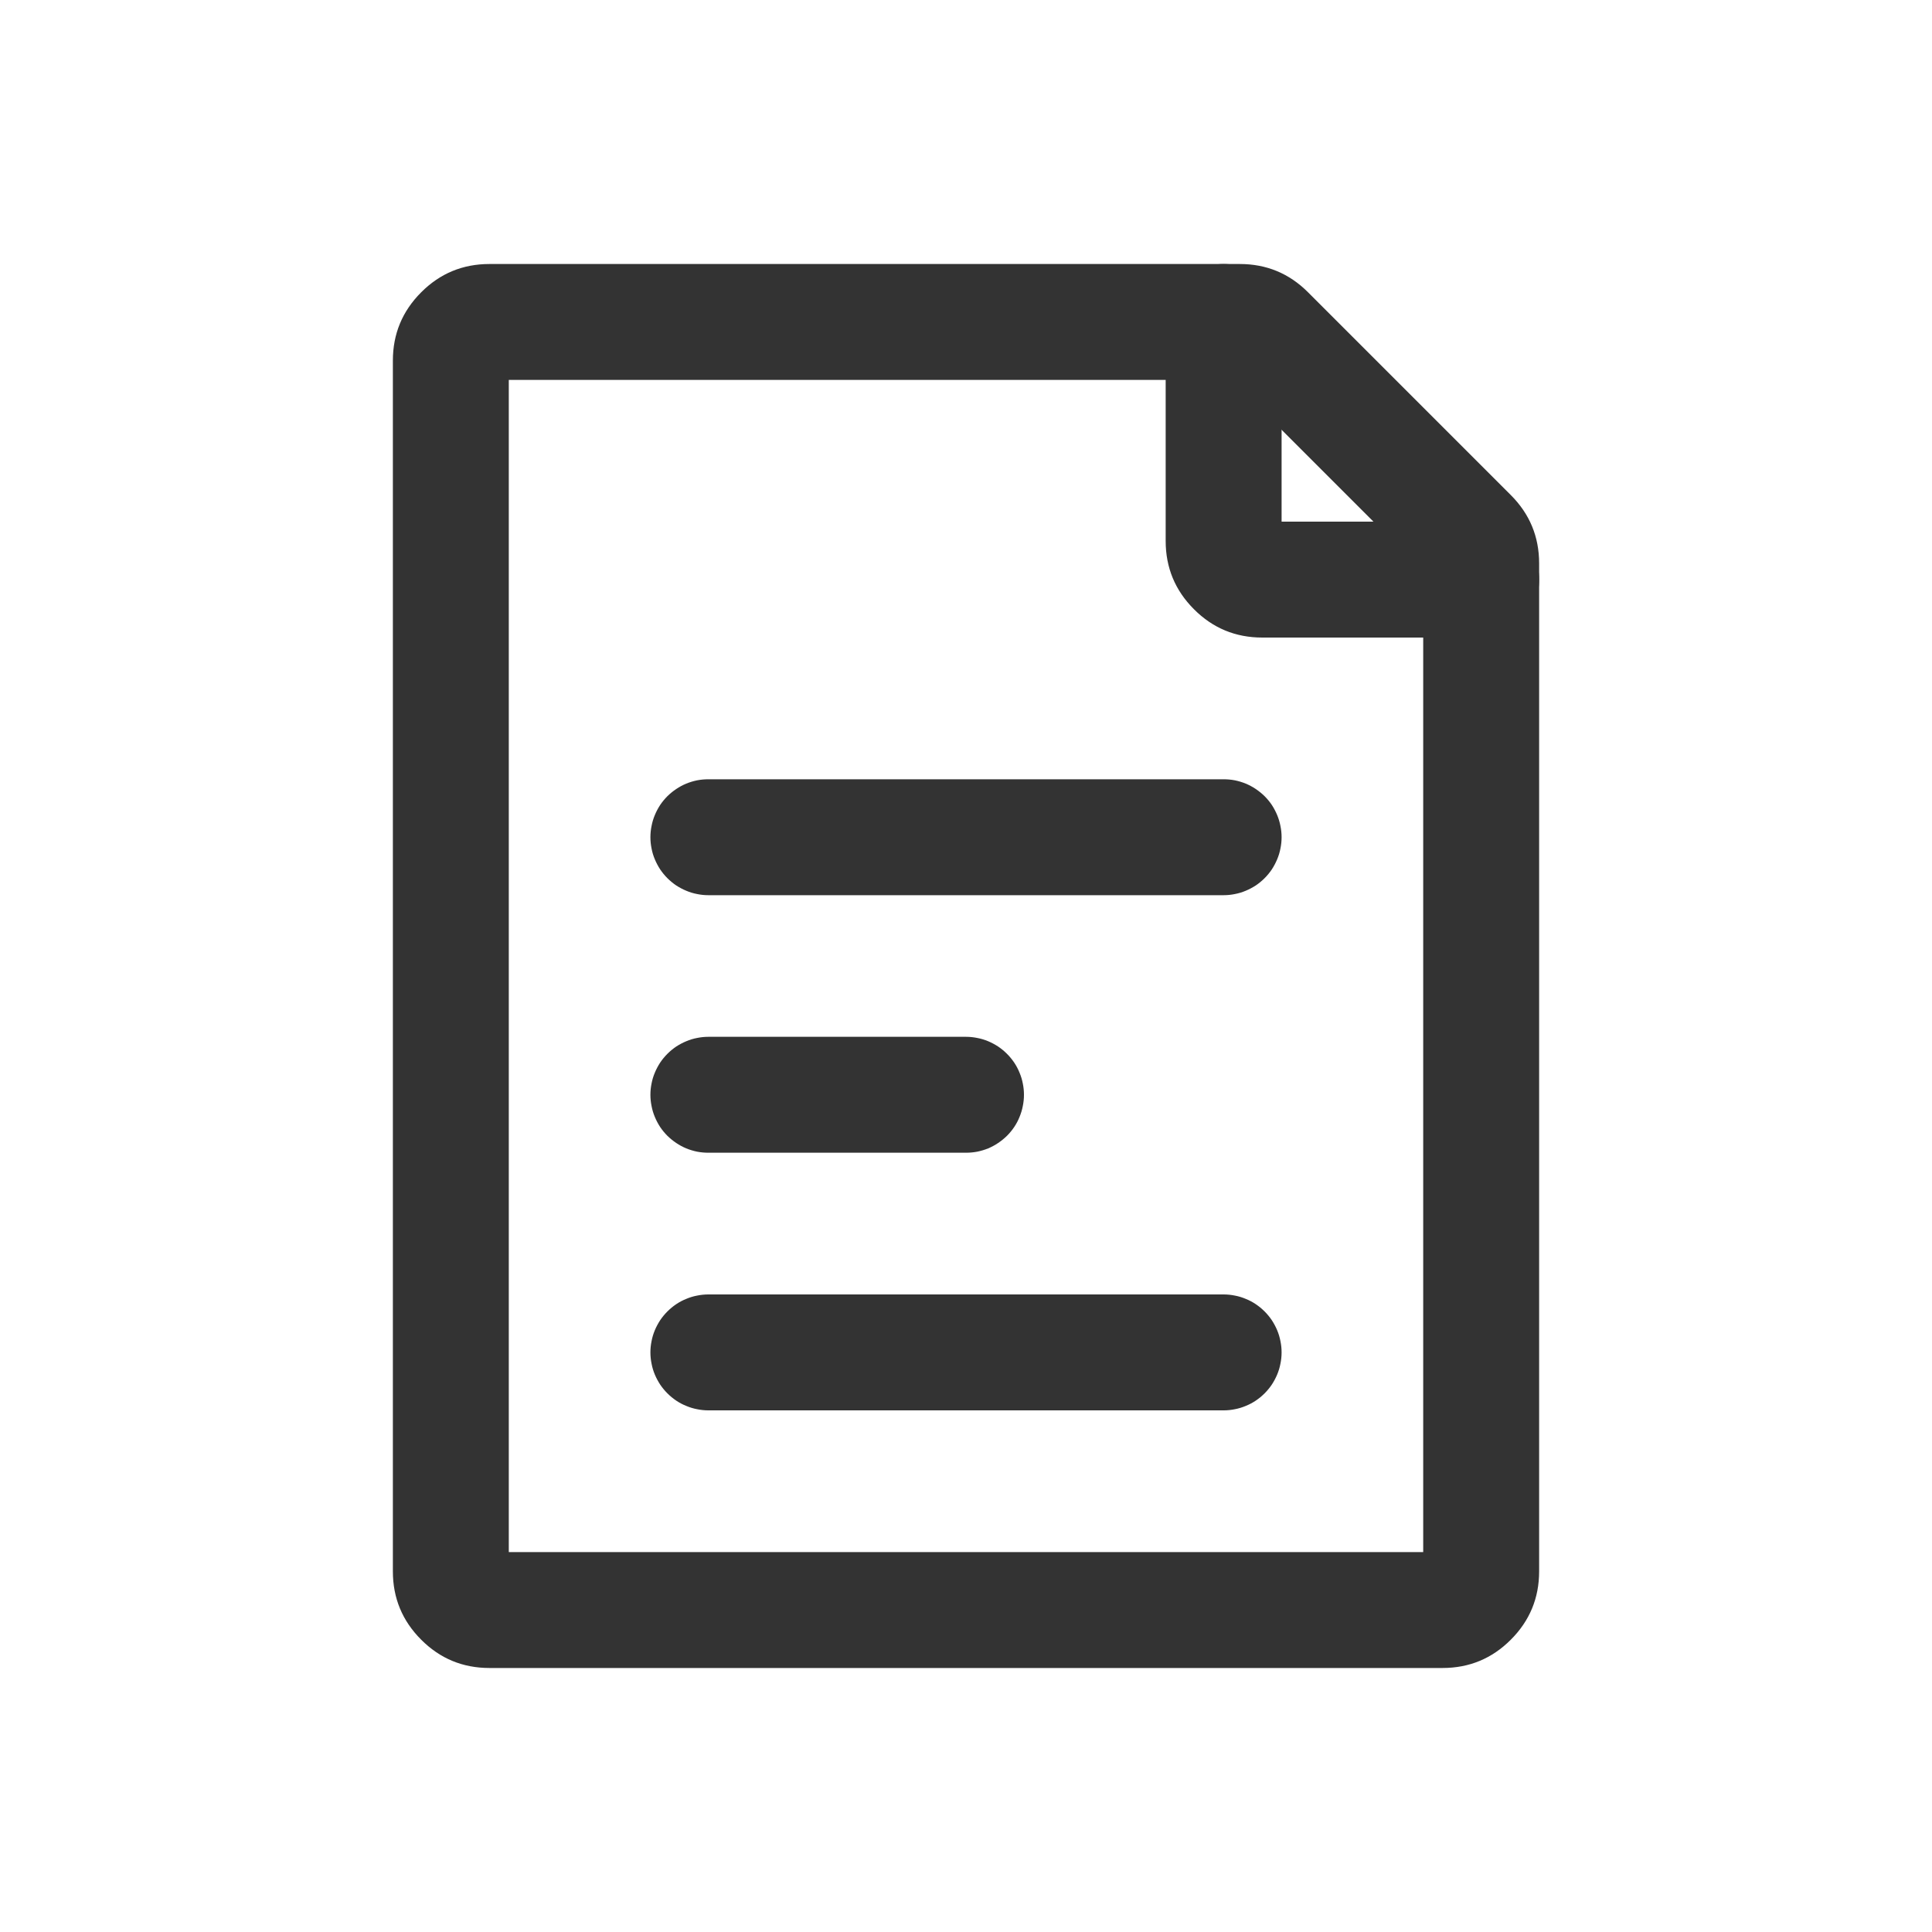 <svg xmlns="http://www.w3.org/2000/svg" xmlns:xlink="http://www.w3.org/1999/xlink" fill="none" version="1.1" width="20" height="20" viewBox="0 0 20 20"><defs><clipPath id="master_svg0_1_0764"><rect x="0" y="0" width="20" height="20" rx="0"/></clipPath></defs><g clip-path="url(#master_svg0_1_0764)"><g><path d="M4.36,16.974Q4.652,17.267,5.067,17.267L14.933,17.267Q15.348,17.267,15.64,16.974Q15.933,16.681,15.933,16.267L15.933,5.832Q15.933,5.418,15.64,5.125L13.541,3.026Q13.249,2.733,12.834,2.733L5.067,2.733Q4.652,2.733,4.36,3.026Q4.067,3.319,4.067,3.733L4.067,16.267Q4.067,16.681,4.36,16.974ZM5.267,16.067L14.733,16.067L14.733,5.915L12.751,3.933L5.267,3.933L5.267,16.067Z" fill-rule="evenodd" fill="#333333" fill-opacity="1"/></g><g><path d="M7.333,9.267L12.667,9.267Q12.726,9.267,12.784,9.255Q12.842,9.244,12.896,9.221Q12.951,9.198,13,9.166Q13.049,9.133,13.091,9.091Q13.133,9.049,13.166,9Q13.198,8.951,13.221,8.896Q13.244,8.842,13.255,8.784Q13.267,8.726,13.267,8.667Q13.267,8.608,13.255,8.55Q13.244,8.492,13.221,8.437Q13.198,8.382,13.166,8.333Q13.133,8.284,13.091,8.242Q13.049,8.201,13,8.168Q12.951,8.135,12.896,8.112Q12.842,8.09,12.784,8.078Q12.726,8.067,12.667,8.067L7.333,8.067Q7.274,8.067,7.216,8.078Q7.158,8.09,7.104,8.112Q7.049,8.135,7,8.168Q6.951,8.201,6.909,8.242Q6.867,8.284,6.834,8.333Q6.802,8.382,6.779,8.437Q6.756,8.492,6.745,8.55Q6.733,8.608,6.733,8.667Q6.733,8.726,6.745,8.784Q6.756,8.842,6.779,8.896Q6.802,8.951,6.834,9Q6.867,9.049,6.909,9.091Q6.951,9.133,7,9.166Q7.049,9.198,7.104,9.221Q7.158,9.244,7.216,9.255Q7.274,9.267,7.333,9.267Z" fill-rule="evenodd" fill="#333333" fill-opacity="1"/></g><g><path d="M7.333,14.6L12.667,14.6Q12.726,14.6,12.784,14.588Q12.842,14.577,12.896,14.554Q12.951,14.532,13,14.499Q13.049,14.466,13.091,14.424Q13.133,14.382,13.166,14.333Q13.198,14.284,13.221,14.23Q13.244,14.175,13.255,14.117Q13.267,14.059,13.267,14Q13.267,13.941,13.255,13.883Q13.244,13.825,13.221,13.77Q13.198,13.716,13.166,13.667Q13.133,13.618,13.091,13.576Q13.049,13.534,13,13.501Q12.951,13.468,12.896,13.446Q12.842,13.423,12.784,13.412Q12.726,13.4,12.667,13.4L7.333,13.4Q7.274,13.4,7.216,13.412Q7.158,13.423,7.104,13.446Q7.049,13.468,7,13.501Q6.951,13.534,6.909,13.576Q6.867,13.618,6.834,13.667Q6.802,13.716,6.779,13.77Q6.756,13.825,6.745,13.883Q6.733,13.941,6.733,14Q6.733,14.059,6.745,14.117Q6.756,14.175,6.779,14.23Q6.802,14.284,6.834,14.333Q6.867,14.382,6.909,14.424Q6.951,14.466,7,14.499Q7.049,14.532,7.104,14.554Q7.158,14.577,7.216,14.588Q7.274,14.6,7.333,14.6Z" fill-rule="evenodd" fill="#333333" fill-opacity="1"/></g><g><path d="M7.333,11.933L10,11.933Q10.059,11.933,10.117,11.922Q10.175,11.91,10.23,11.888Q10.284,11.865,10.333,11.832Q10.382,11.799,10.424,11.758Q10.466,11.716,10.499,11.667Q10.532,11.618,10.554,11.563Q10.577,11.508,10.588,11.45Q10.6,11.392,10.6,11.333Q10.6,11.274,10.588,11.216Q10.577,11.158,10.554,11.104Q10.532,11.049,10.499,11Q10.466,10.951,10.424,10.909Q10.382,10.867,10.333,10.834Q10.284,10.802,10.23,10.779Q10.175,10.756,10.117,10.745Q10.059,10.733,10,10.733L7.333,10.733Q7.274,10.733,7.216,10.745Q7.158,10.756,7.104,10.779Q7.049,10.802,7,10.834Q6.951,10.867,6.909,10.909Q6.867,10.951,6.834,11Q6.802,11.049,6.779,11.104Q6.756,11.158,6.745,11.216Q6.733,11.274,6.733,11.333Q6.733,11.392,6.745,11.45Q6.756,11.508,6.779,11.563Q6.802,11.618,6.834,11.667Q6.867,11.716,6.909,11.758Q6.951,11.799,7,11.832Q7.049,11.865,7.104,11.888Q7.158,11.91,7.216,11.922Q7.274,11.933,7.333,11.933Z" fill-rule="evenodd" fill="#333333" fill-opacity="1"/></g><g><path d="M13.067,6.6L15.333,6.6Q15.392,6.6,15.45,6.589Q15.508,6.577,15.563,6.554Q15.618,6.532,15.667,6.499Q15.716,6.466,15.758,6.424Q15.799,6.383,15.832,6.333Q15.865,6.284,15.888,6.23Q15.91,6.175,15.922,6.117Q15.933,6.059,15.933,6Q15.933,5.941,15.922,5.883Q15.91,5.825,15.888,5.77Q15.865,5.716,15.832,5.667Q15.799,5.618,15.758,5.576Q15.716,5.534,15.667,5.501Q15.618,5.468,15.563,5.446Q15.508,5.423,15.45,5.412Q15.392,5.4,15.333,5.4L13.267,5.4L13.267,3.333Q13.267,3.274,13.255,3.216Q13.244,3.158,13.221,3.104Q13.198,3.049,13.166,3Q13.133,2.951,13.091,2.909Q13.049,2.867,13,2.834Q12.951,2.802,12.896,2.779Q12.842,2.756,12.784,2.745Q12.726,2.733,12.667,2.733Q12.608,2.733,12.55,2.745Q12.492,2.756,12.437,2.779Q12.382,2.802,12.333,2.834Q12.284,2.867,12.242,2.909Q12.201,2.951,12.168,3Q12.135,3.049,12.112,3.104Q12.09,3.158,12.078,3.216Q12.067,3.274,12.067,3.333L12.067,5.6Q12.067,6.014,12.36,6.307Q12.652,6.6,13.067,6.6Z" fill-rule="evenodd" fill="#333333" fill-opacity="1"/></g></g></svg>